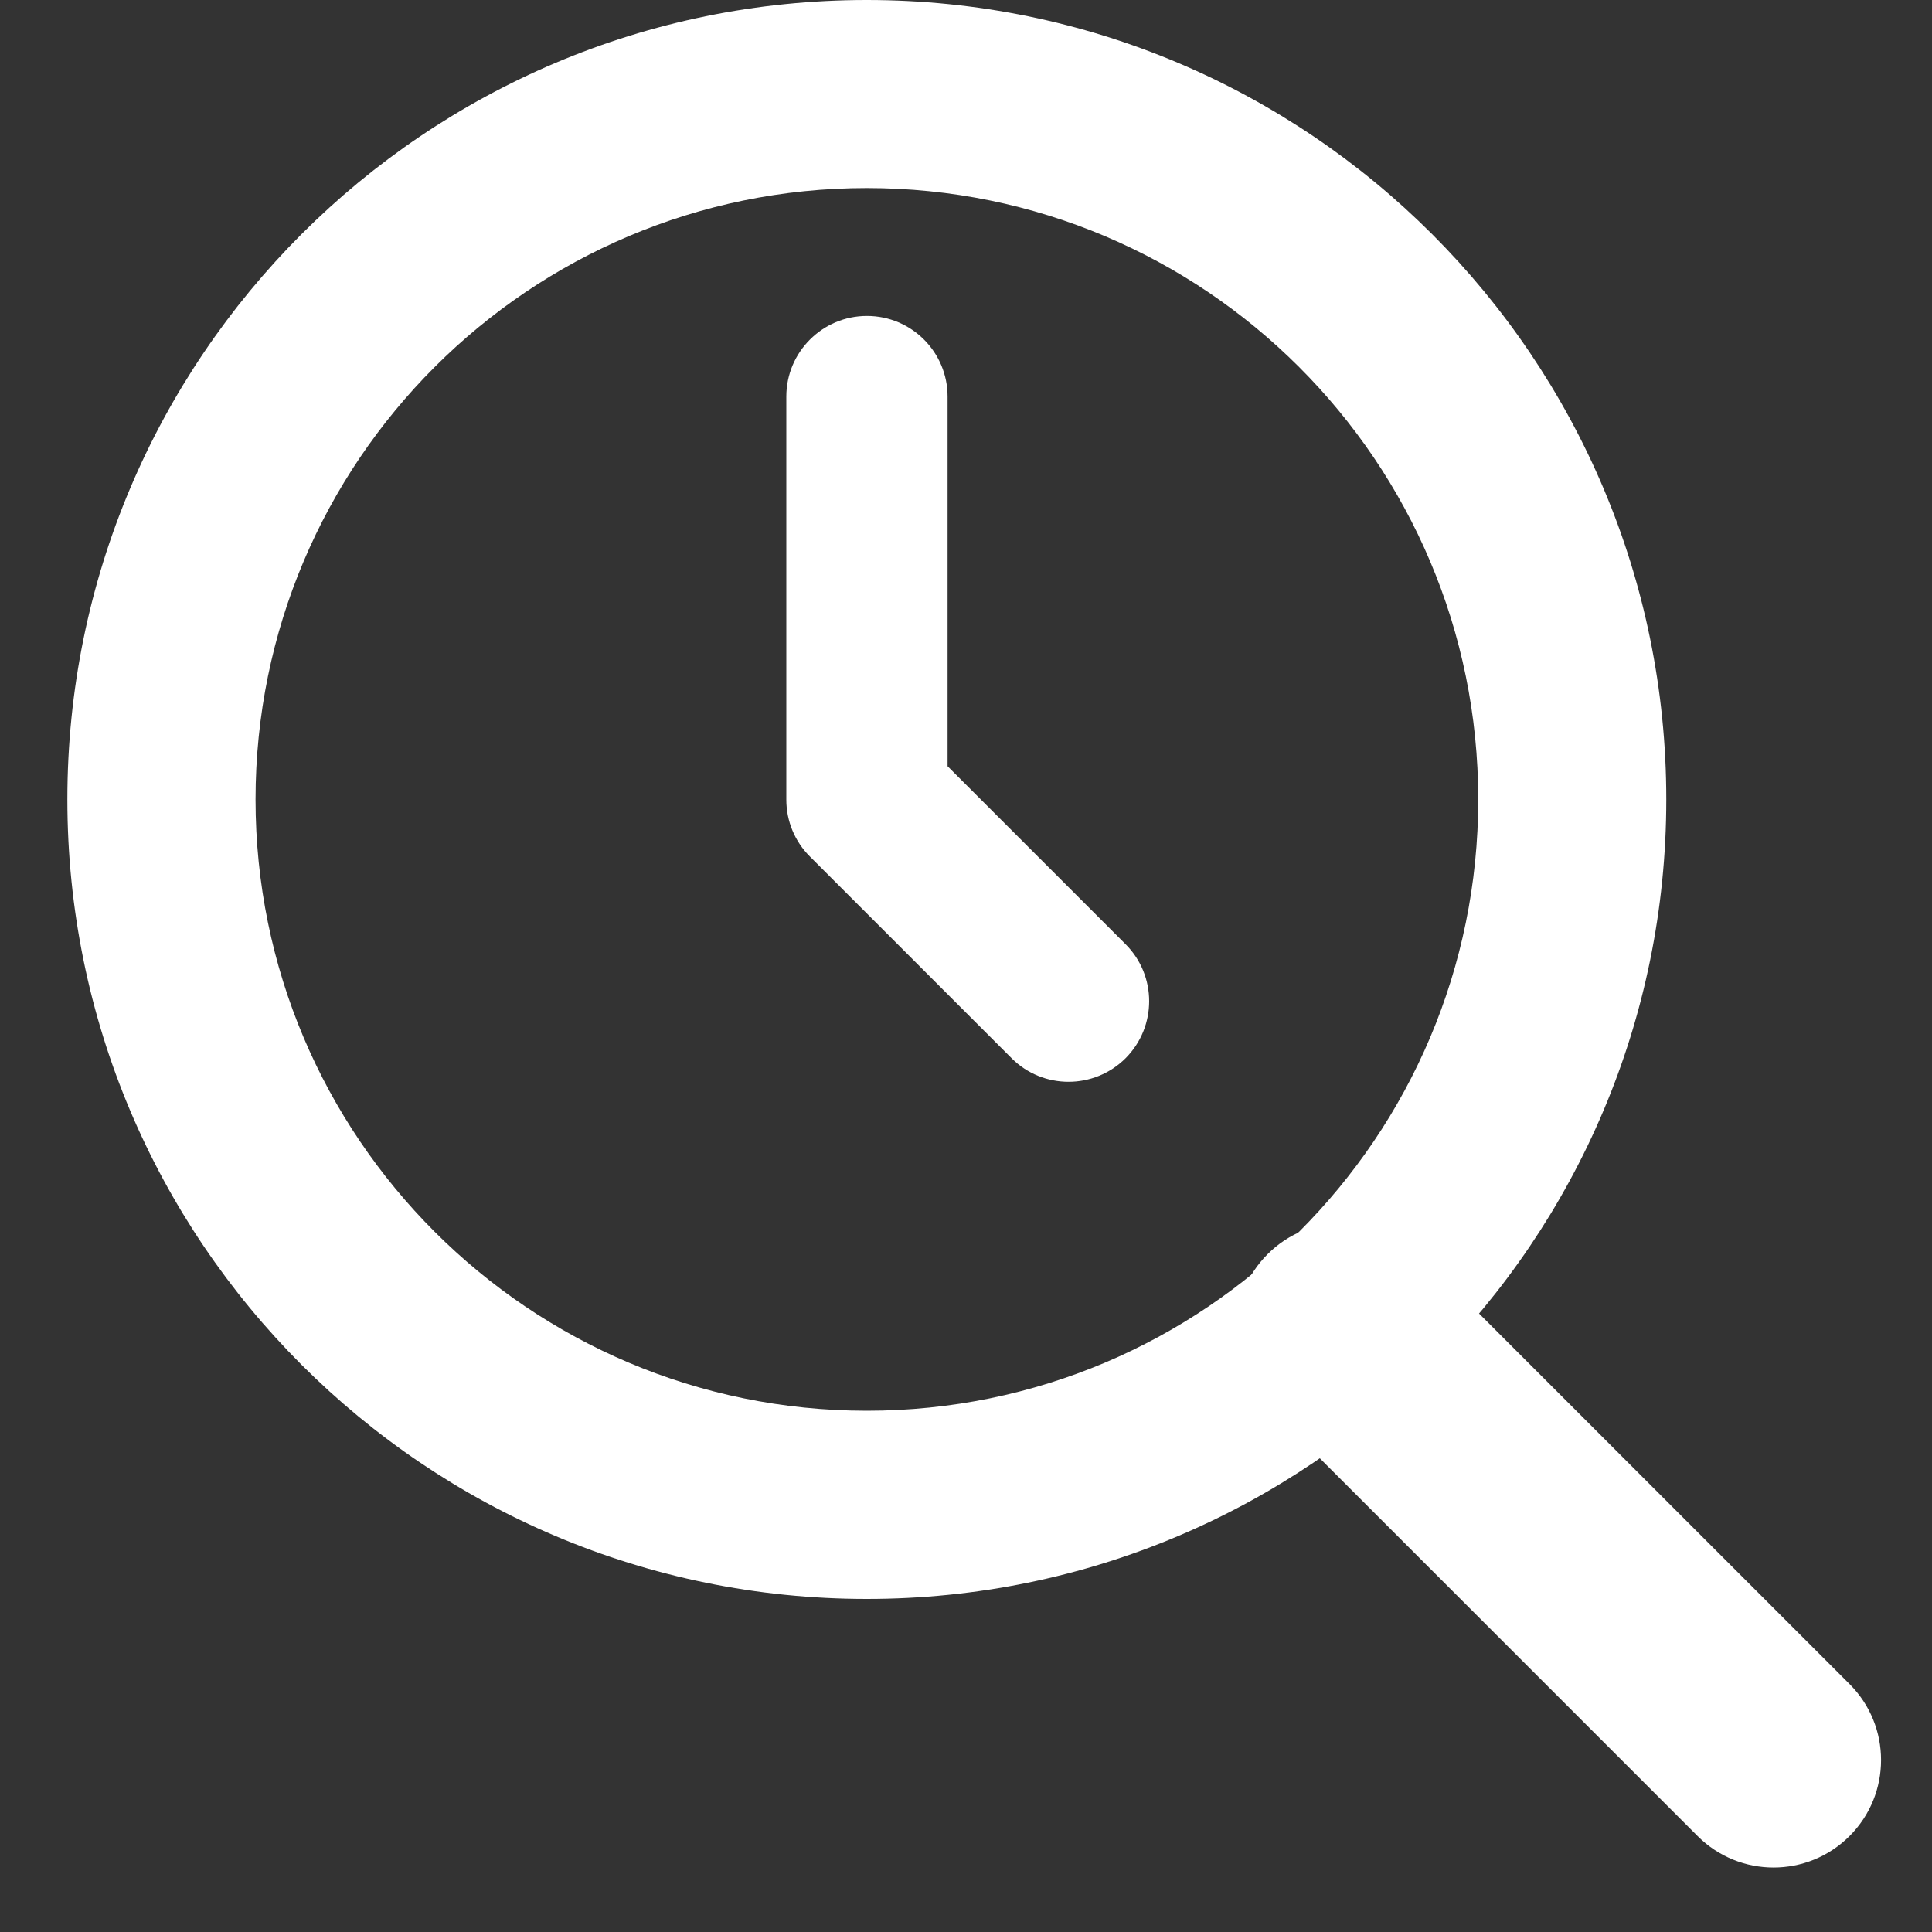 <svg width="15" height="15" viewBox="0 0 15 15" fill="none" xmlns="http://www.w3.org/2000/svg">
<rect x="0" y="0" width="15" height="15" fill="#333333" stroke="none"/>
<path fill-rule="evenodd" clip-rule="evenodd" d="M9.842 9.737C10.168 9.411 10.696 9.411 11.022 9.737L14.36 13.075C14.686 13.401 14.686 13.929 14.36 14.255C14.034 14.581 13.506 14.581 13.18 14.255L9.842 10.917C9.516 10.591 9.516 10.062 9.842 9.737Z" fill="white"/>
<path fill-rule="evenodd" clip-rule="evenodd" d="M6.73 1.46C4.109 1.46 1.984 3.585 1.984 6.207C1.984 8.828 4.109 10.953 6.73 10.953C9.352 10.953 11.477 8.828 11.477 6.207C11.477 3.585 9.352 1.46 6.73 1.46ZM0.523 6.207C0.523 2.779 3.302 0 6.73 0C10.158 0 12.937 2.779 12.937 6.207C12.937 9.635 10.158 12.414 6.73 12.414C3.302 12.414 0.523 9.635 0.523 6.207Z" fill="white"/>
<path fill-rule="evenodd" clip-rule="evenodd" d="M6.731 2.453C7.077 2.453 7.357 2.733 7.357 3.079V5.949L8.739 7.331C8.983 7.575 8.983 7.971 8.739 8.216C8.494 8.46 8.098 8.46 7.854 8.216L6.289 6.651C6.171 6.534 6.105 6.375 6.105 6.209V3.079C6.105 2.733 6.386 2.453 6.731 2.453Z" fill="white"/>
</svg>
